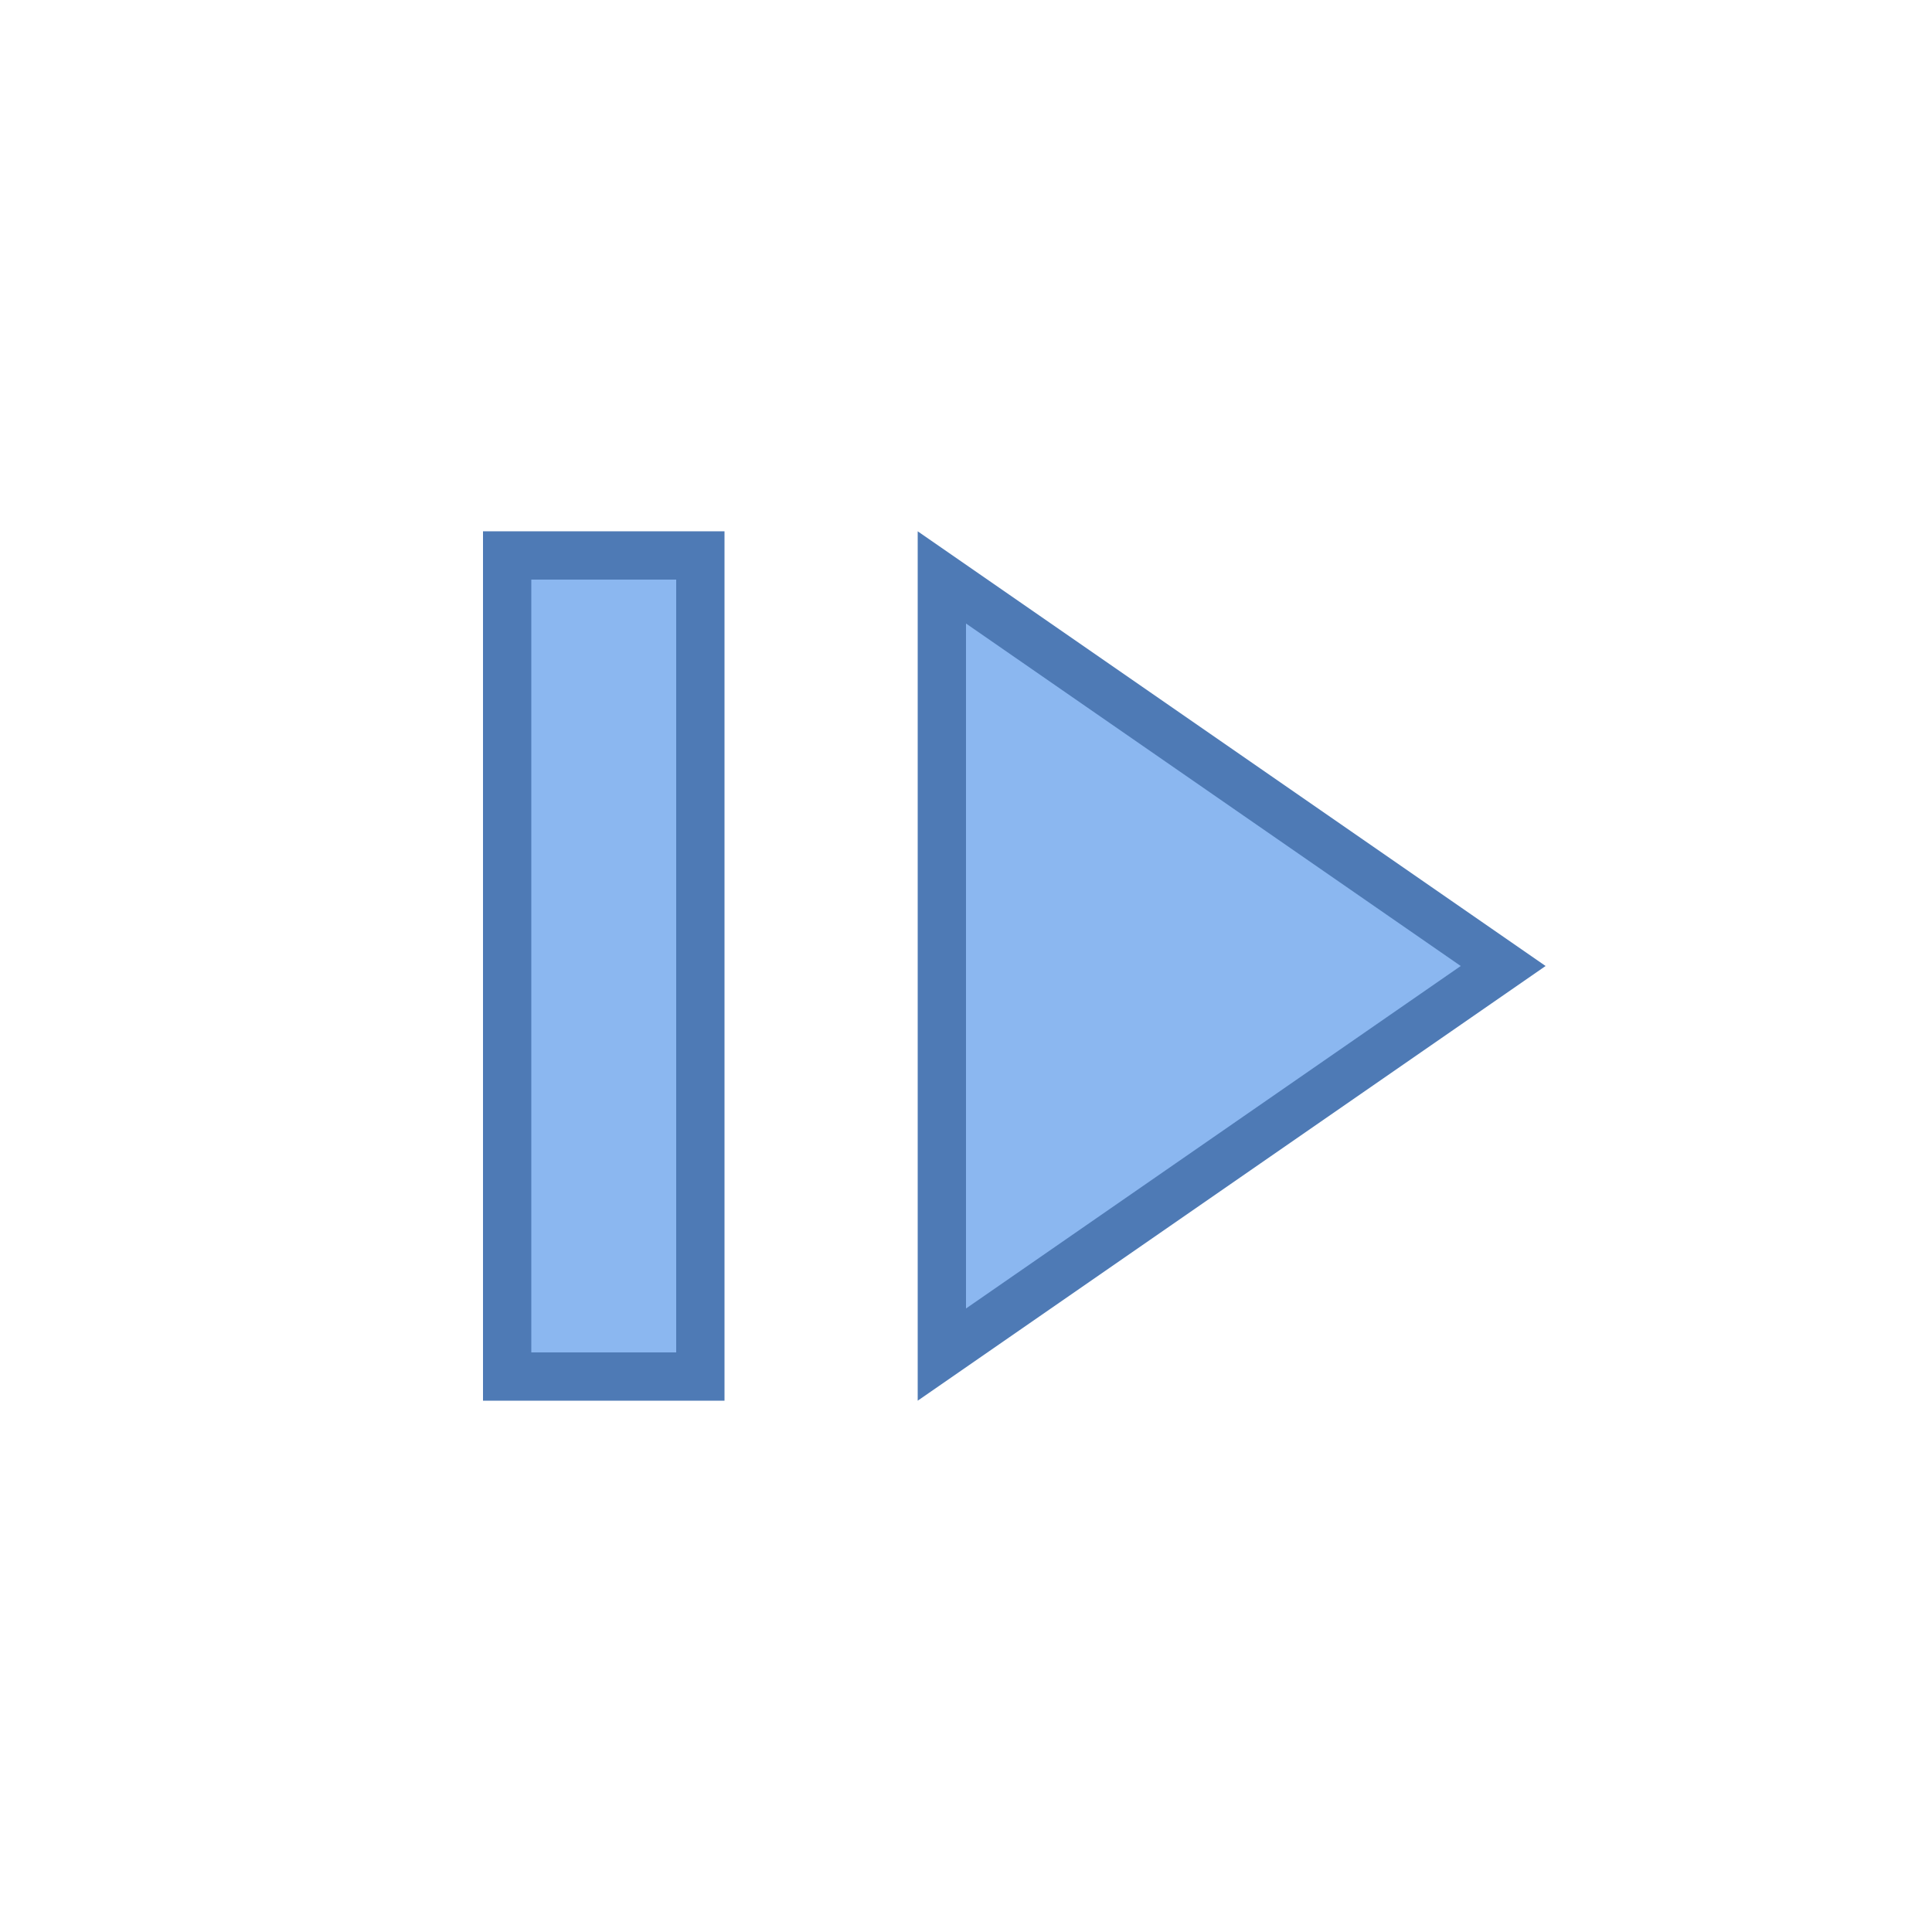 <svg viewBox="0 0 40 40" xmlns="http://www.w3.org/2000/svg"><path fill="#8bb7f0" d="M10.5 11.5h4v17h-4z"></path><path d="M14 12v16h-3V12h3m1-1h-5v18h5V11z" fill="#4e7ab5"></path><g><path fill="#8bb7f0" d="M19.5 11.954L31.122 20 19.5 28.046z"></path><path d="M20 12.909L30.243 20 20 27.091V12.909M19 11v18l13-9-13-9z" fill="#4e7ab5"></path></g></svg>